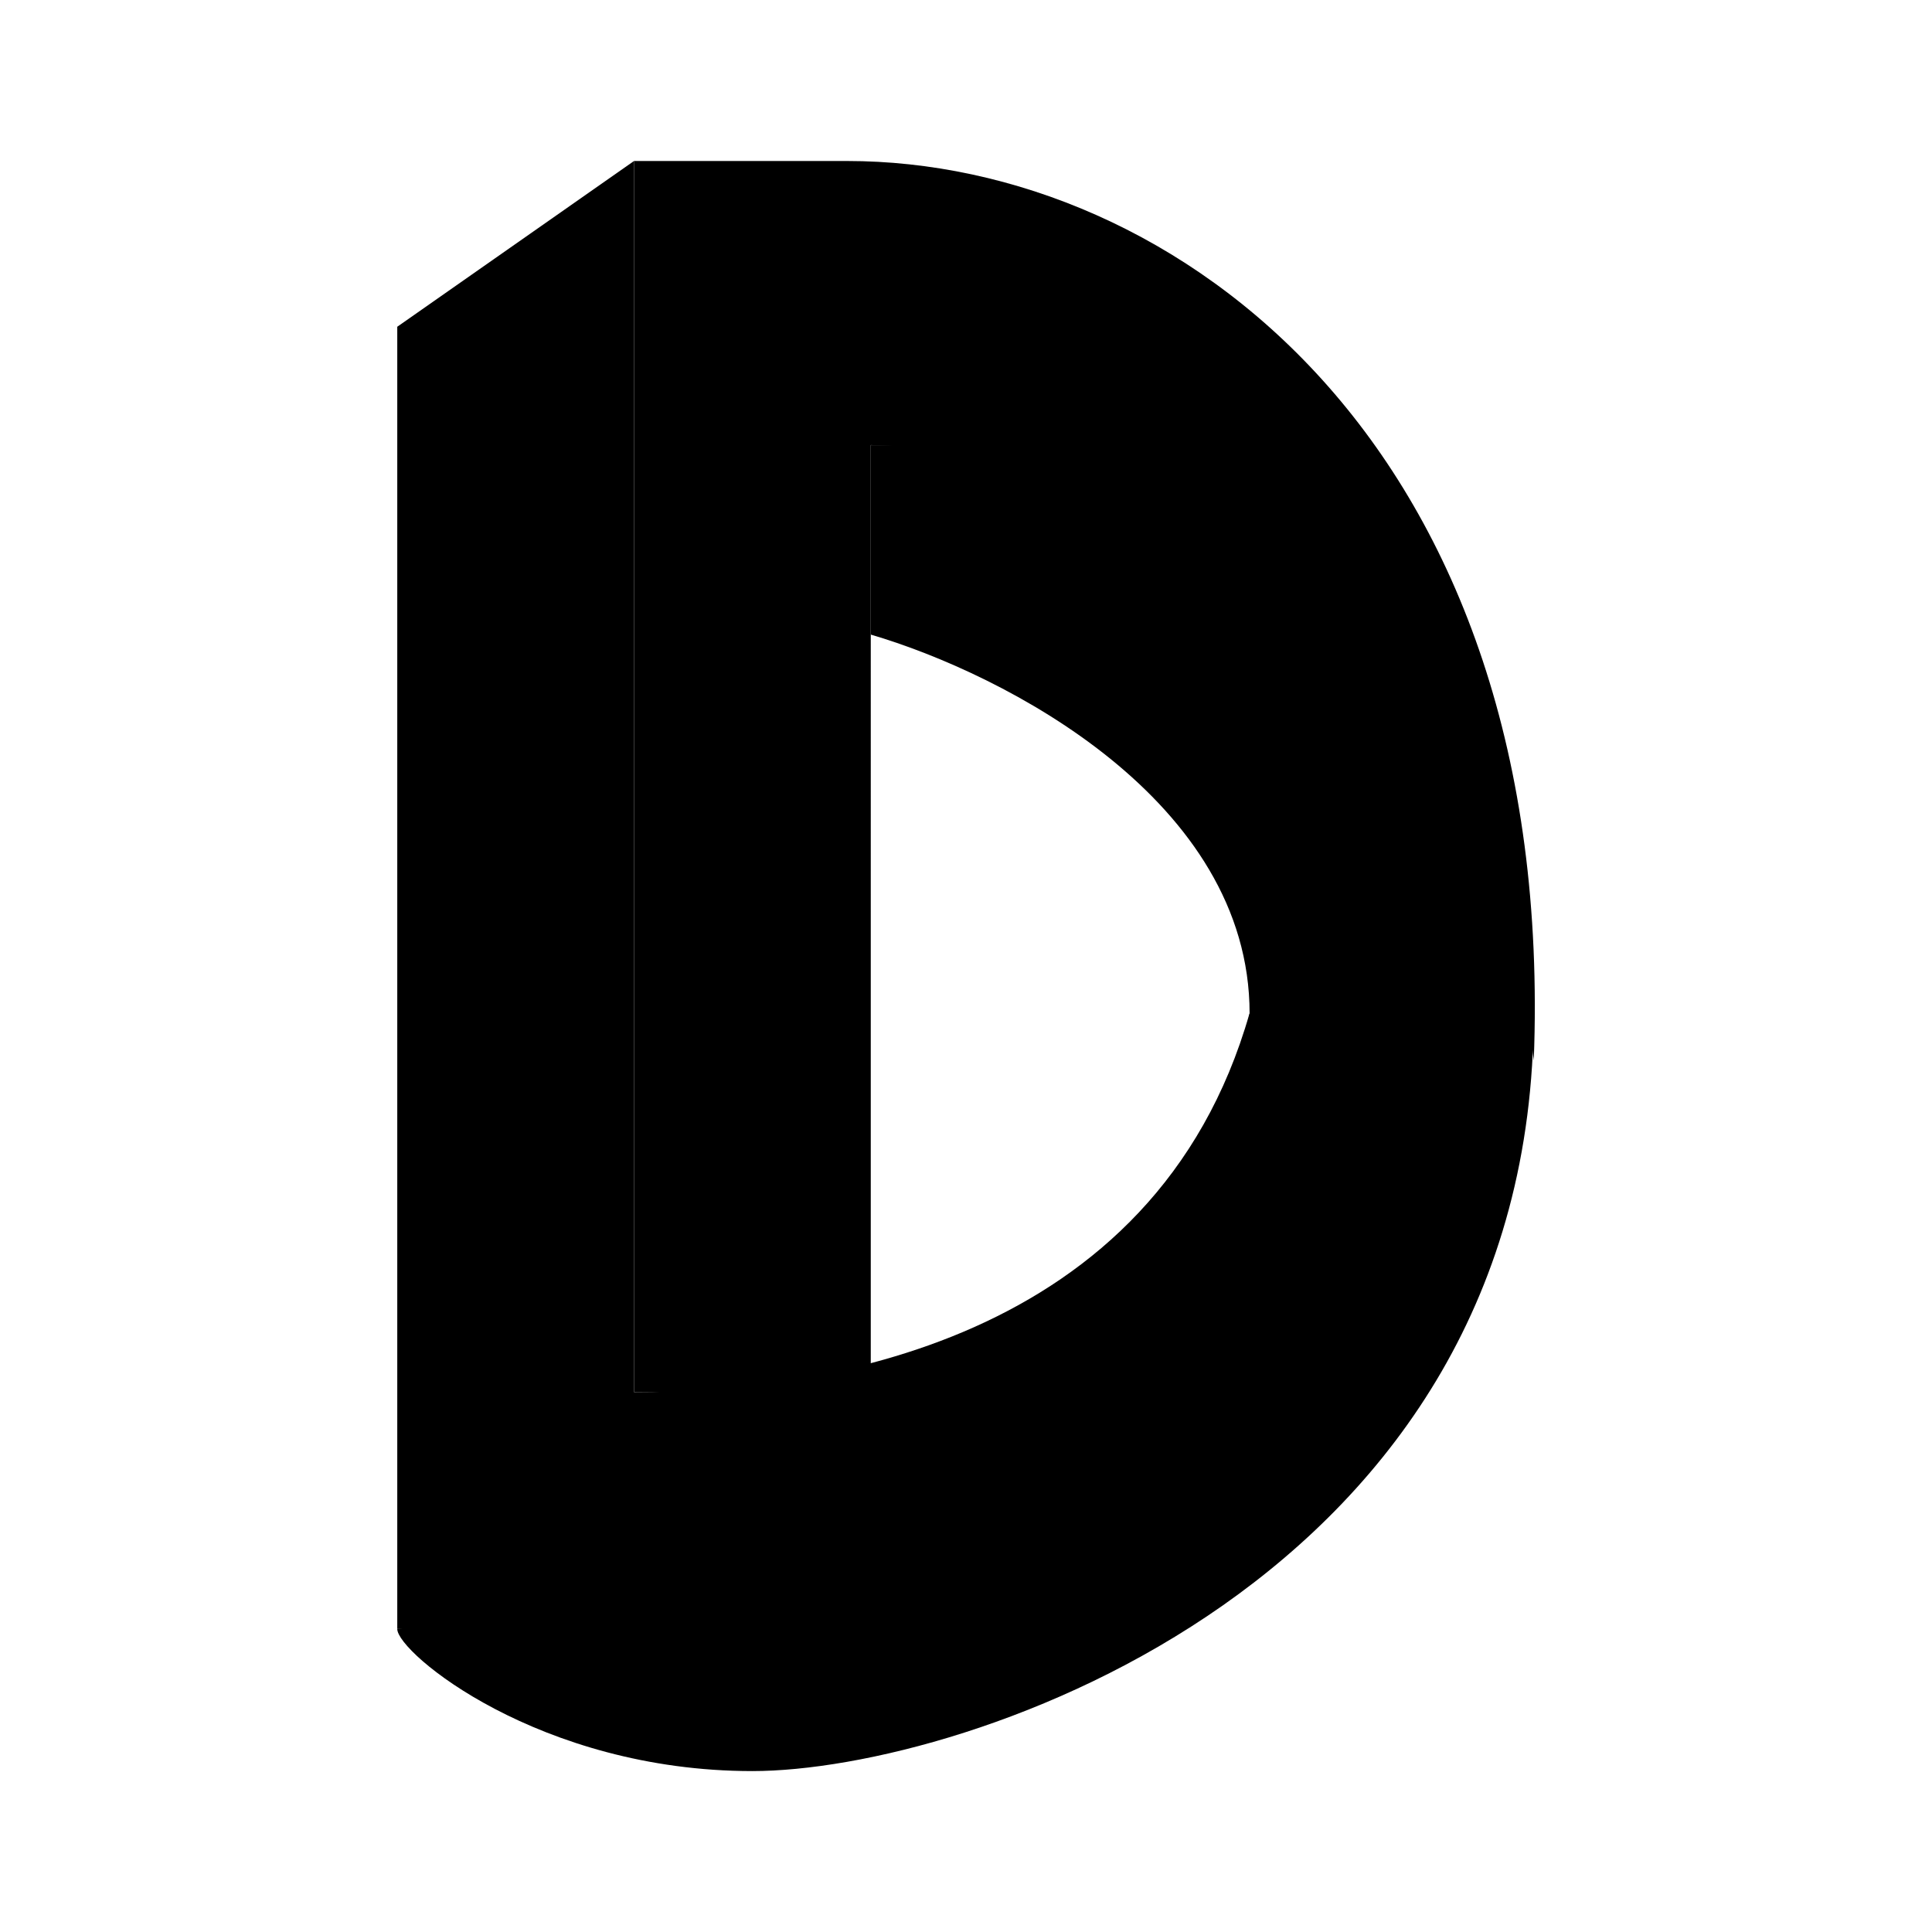 <svg xmlns="http://www.w3.org/2000/svg" xmlns:xlink="http://www.w3.org/1999/xlink" width="24" height="24" viewBox="0 0 24 24"><path fill="currentColor" d="M10.817 7.882V5.53h2.941l4.412 3.53l.882 3.53c0 7.058-7.059 9.411-9.706 9.411s-4.411-1.47-4.411-1.765l4.411-.588c1.961-1.275 5.942-4.47 6.177-7.059c0-2.647-3.04-4.216-4.706-4.706"/><path fill="currentColor" d="M10.817 17.294H7.876V2h2.647c4.08 0 8.824 3.53 8.53 11.176c-.589-5.294-5.981-7.647-8.236-7.647z"/><path fill="currentColor" d="M7.876 2L4.935 4.059v16.176h2.647c4.08 0 8.529-3.235 7.94-7.647c-1.176 4.118-5.392 4.706-7.646 4.706z"/></svg>